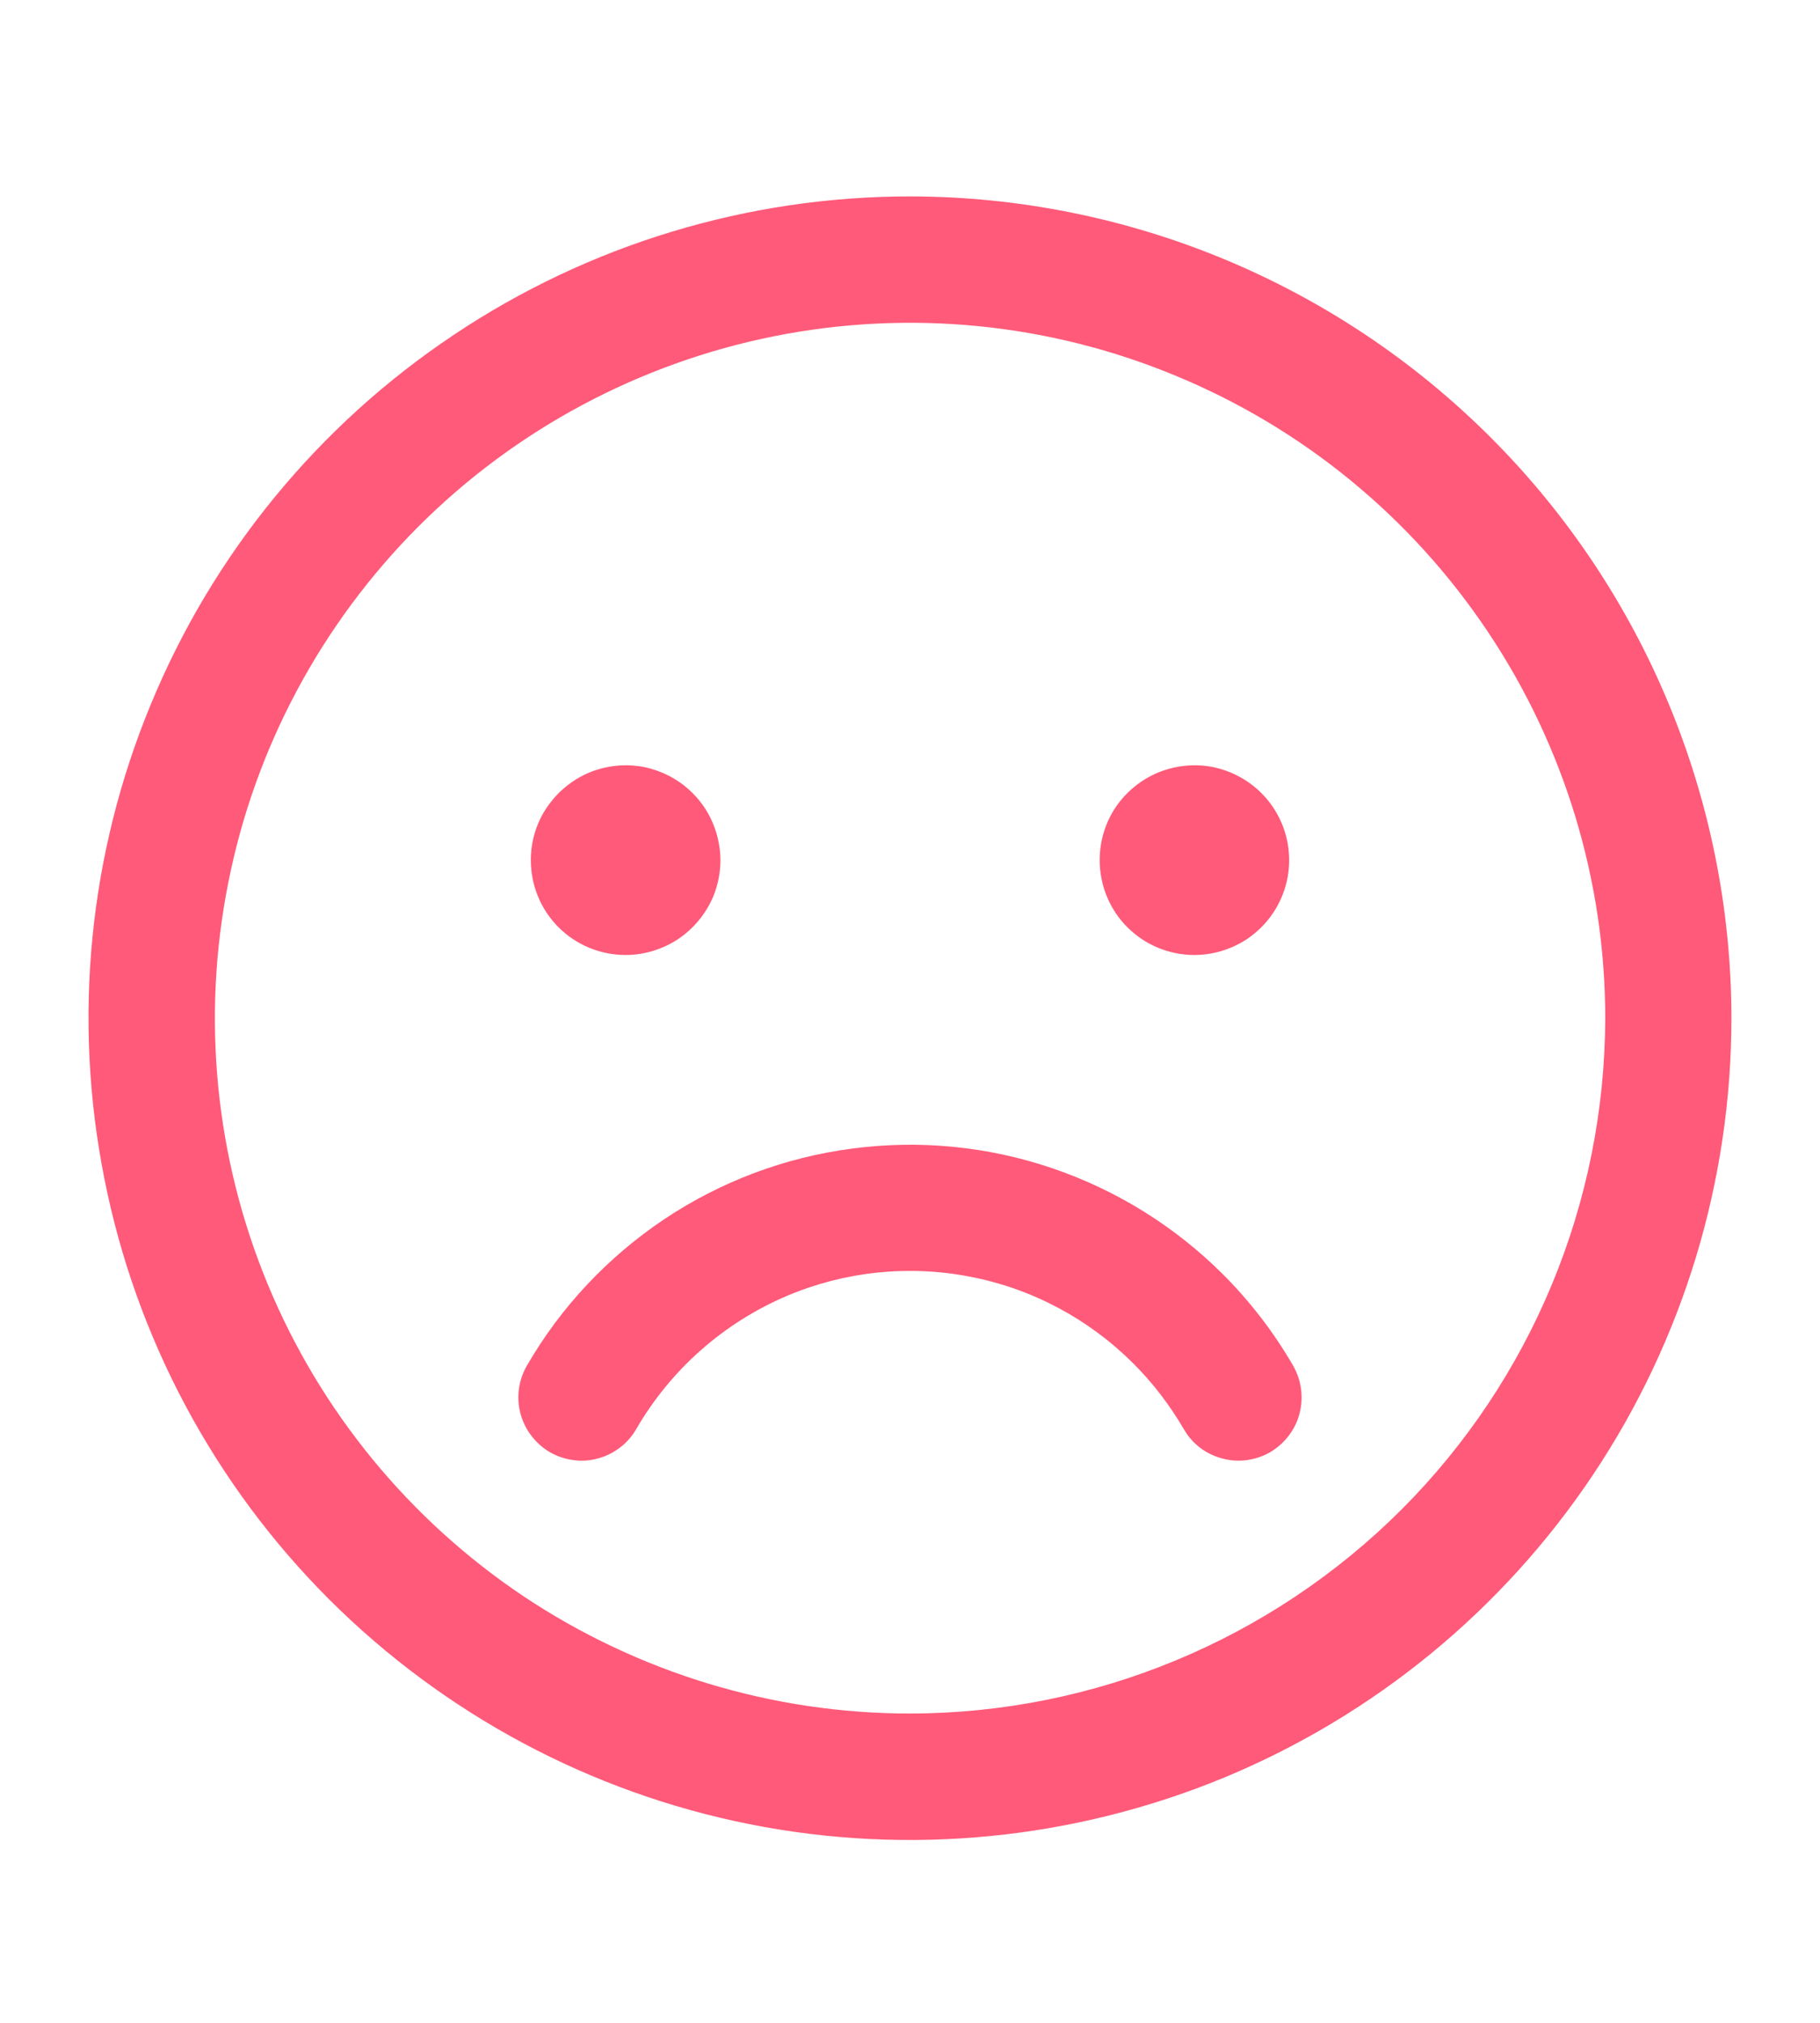 <svg width="9" height="10" viewBox="0 0 9 10" fill="none" xmlns="http://www.w3.org/2000/svg">
<path d="M2.625 4.252C2.625 4.159 2.652 4.069 2.704 3.992C2.756 3.915 2.829 3.855 2.914 3.819C3 3.784 3.094 3.774 3.185 3.792C3.276 3.811 3.36 3.855 3.425 3.921C3.491 3.986 3.535 4.07 3.553 4.161C3.572 4.252 3.562 4.346 3.527 4.432C3.491 4.517 3.431 4.59 3.354 4.642C3.277 4.693 3.186 4.721 3.094 4.721C2.969 4.721 2.85 4.672 2.762 4.584C2.674 4.496 2.625 4.377 2.625 4.252ZM5.906 4.721C5.999 4.721 6.09 4.693 6.167 4.642C6.244 4.59 6.304 4.517 6.339 4.432C6.375 4.346 6.384 4.252 6.366 4.161C6.348 4.07 6.303 3.986 6.238 3.921C6.172 3.855 6.089 3.811 5.998 3.792C5.907 3.774 5.813 3.784 5.727 3.819C5.641 3.855 5.568 3.915 5.516 3.992C5.465 4.069 5.438 4.159 5.438 4.252C5.438 4.377 5.487 4.496 5.575 4.584C5.663 4.672 5.782 4.721 5.906 4.721ZM8.562 5.033C8.562 5.837 8.324 6.622 7.878 7.29C7.431 7.959 6.797 8.479 6.055 8.787C5.312 9.094 4.495 9.175 3.707 9.018C2.919 8.861 2.196 8.474 1.627 7.906C1.059 7.338 0.672 6.614 0.516 5.826C0.359 5.038 0.439 4.221 0.747 3.479C1.054 2.736 1.575 2.102 2.243 1.656C2.911 1.209 3.697 0.971 4.5 0.971C5.577 0.972 6.61 1.401 7.371 2.162C8.133 2.924 8.561 3.956 8.562 5.033ZM7.938 5.033C7.938 4.354 7.736 3.689 7.358 3.124C6.98 2.558 6.444 2.118 5.815 1.858C5.187 1.597 4.496 1.529 3.829 1.662C3.163 1.795 2.55 2.122 2.069 2.603C1.589 3.084 1.261 3.696 1.129 4.363C0.996 5.03 1.064 5.721 1.324 6.349C1.584 6.977 2.025 7.514 2.59 7.892C3.156 8.269 3.82 8.471 4.5 8.471C5.411 8.47 6.285 8.107 6.93 7.463C7.574 6.819 7.936 5.945 7.938 5.033ZM6.047 6.299C5.809 6.062 5.521 5.883 5.203 5.775C4.885 5.667 4.547 5.634 4.215 5.678C3.882 5.721 3.564 5.841 3.285 6.027C3.006 6.214 2.773 6.461 2.605 6.752C2.585 6.787 2.571 6.827 2.566 6.867C2.561 6.908 2.563 6.949 2.574 6.989C2.585 7.029 2.603 7.066 2.628 7.098C2.653 7.131 2.684 7.158 2.719 7.179C2.755 7.199 2.794 7.213 2.835 7.218C2.875 7.224 2.917 7.221 2.956 7.21C2.996 7.2 3.033 7.181 3.066 7.156C3.098 7.132 3.126 7.1 3.146 7.065C3.317 6.77 3.579 6.539 3.892 6.406C4.178 6.285 4.494 6.252 4.8 6.312C5.105 6.371 5.385 6.521 5.605 6.741C5.702 6.838 5.785 6.947 5.854 7.065C5.895 7.137 5.963 7.189 6.044 7.21C6.124 7.232 6.209 7.22 6.281 7.179C6.352 7.137 6.405 7.069 6.426 6.989C6.447 6.909 6.436 6.824 6.395 6.752C6.299 6.586 6.182 6.434 6.047 6.299Z" fill="#FF5A79"/>
</svg>
